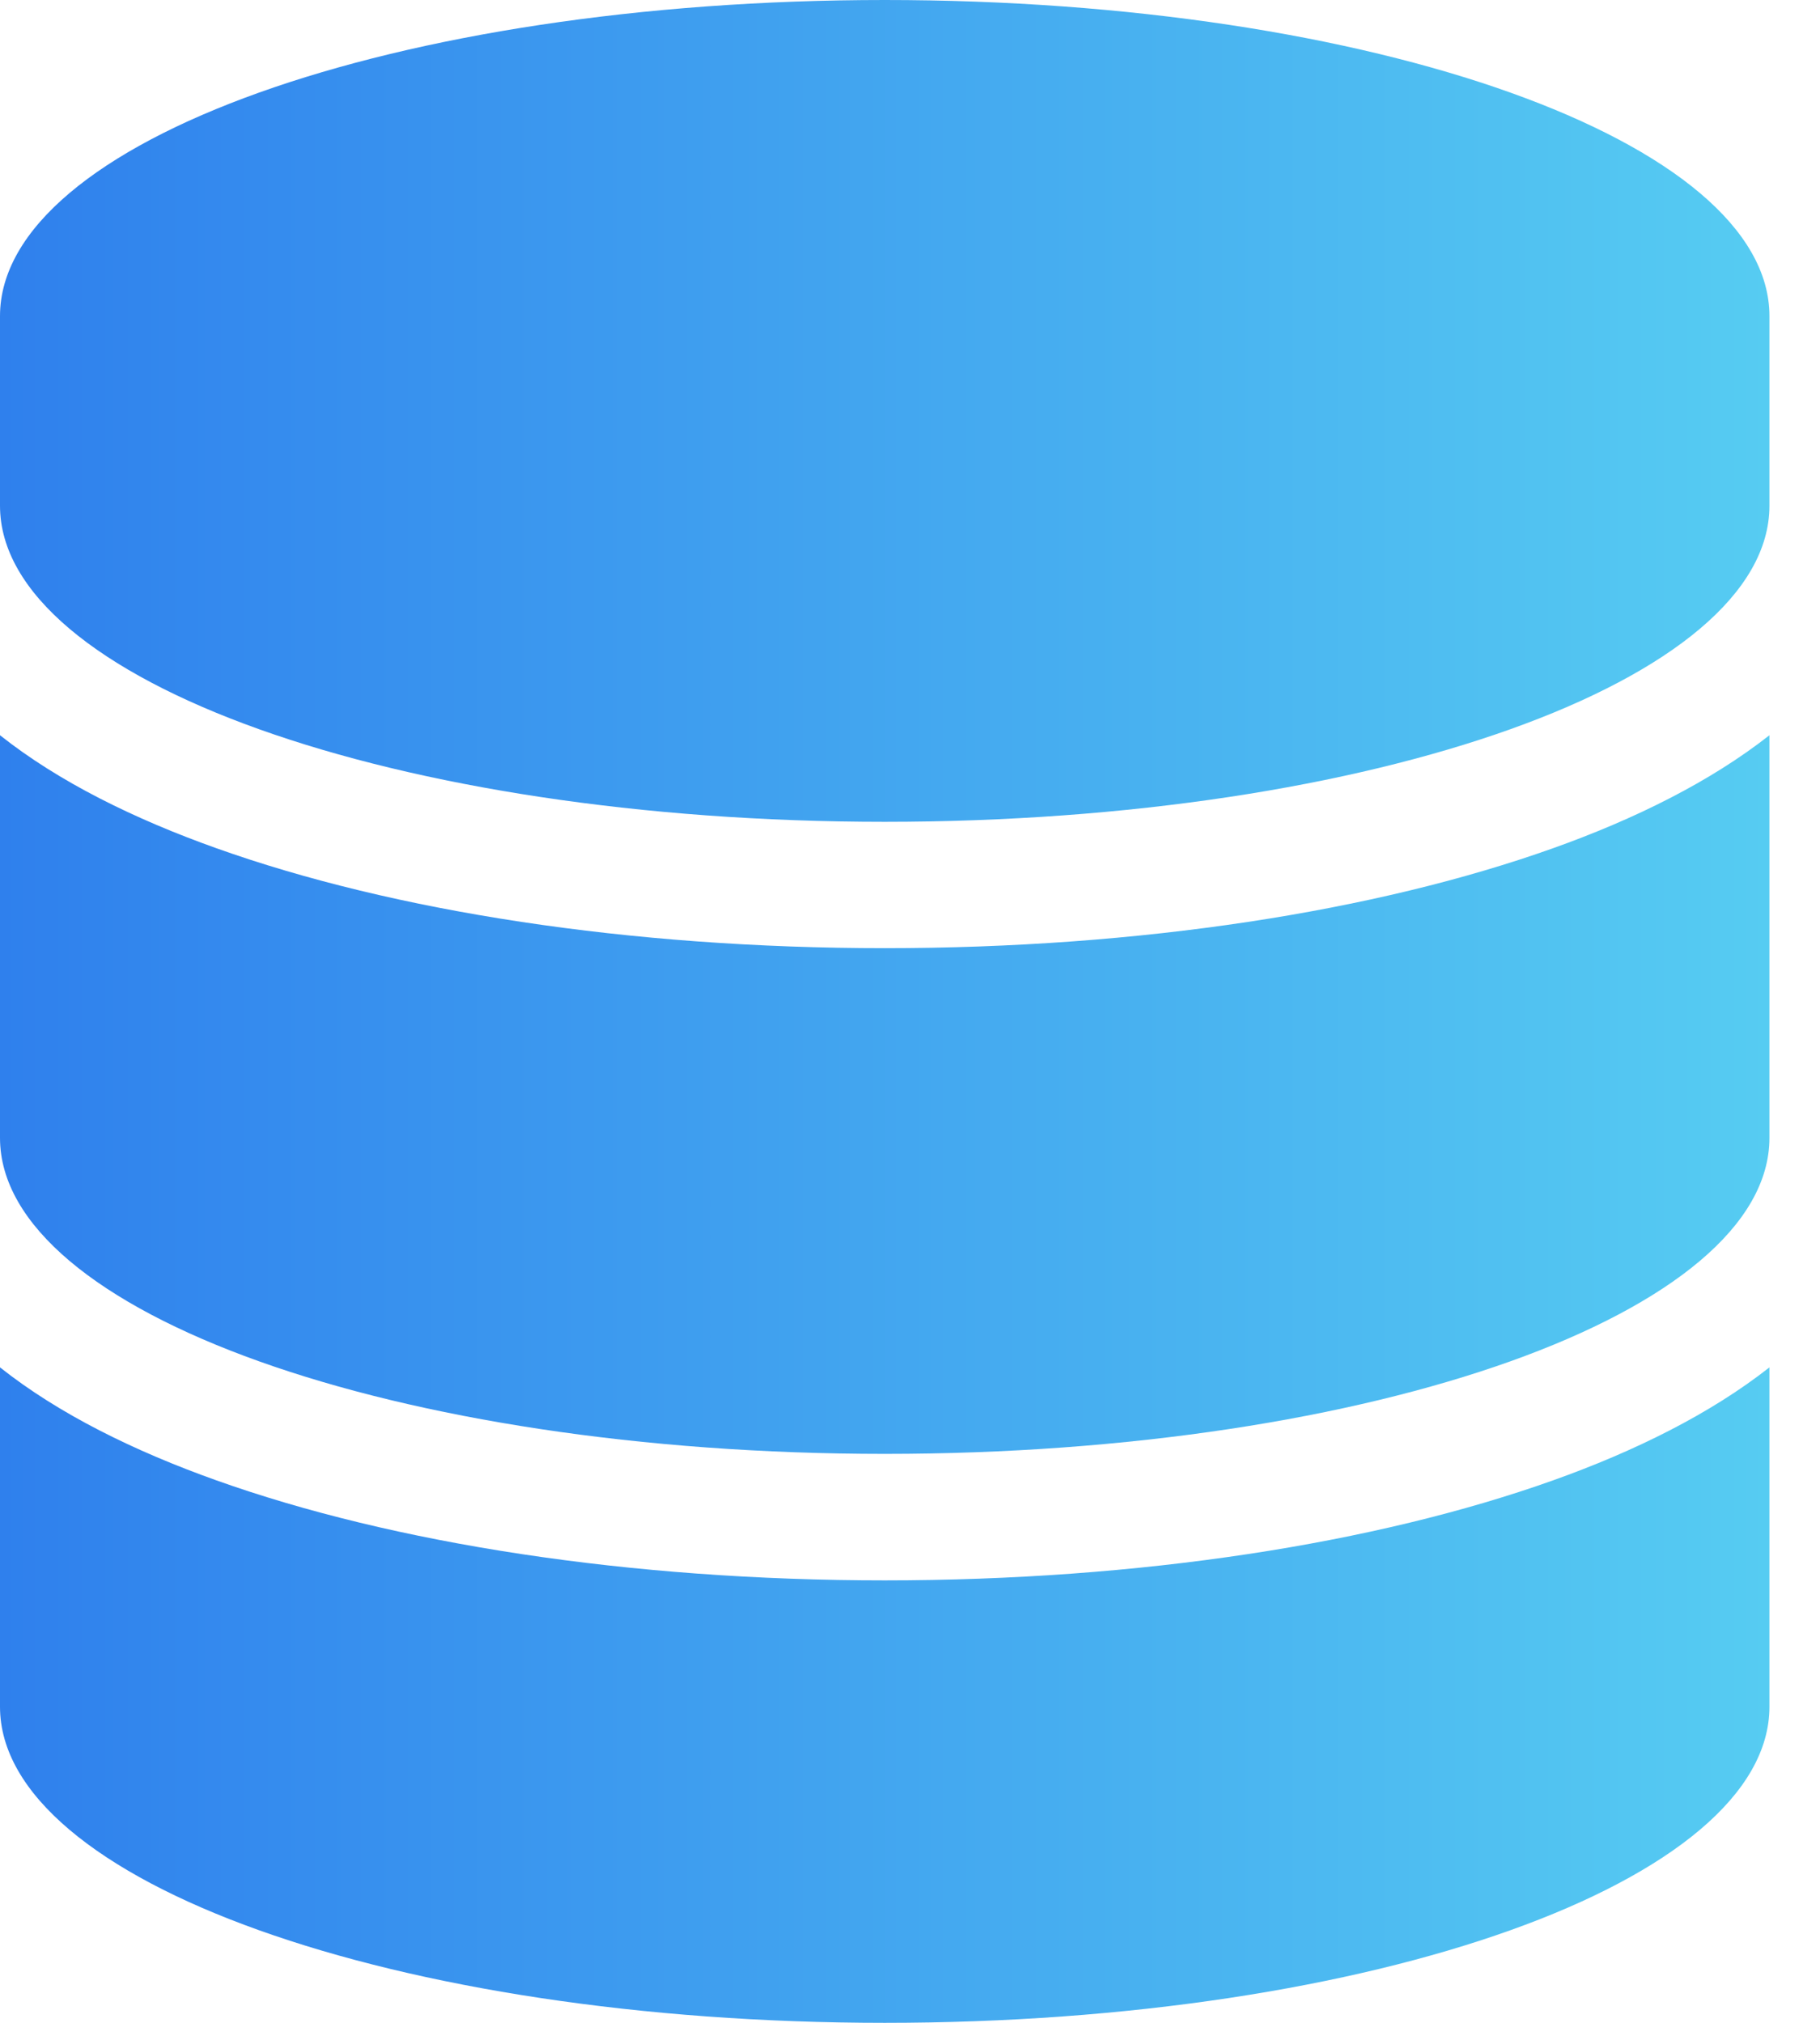 <svg width="27" height="30" viewBox="0 0 27 30" fill="none" xmlns="http://www.w3.org/2000/svg">
<g clip-path="url(#clip0_1967_1213)">
<path d="M26.25 4.688V7.5C26.25 10.09 20.373 12.188 13.125 12.188C5.877 12.188 0 10.09 0 7.5V4.688C0 2.098 5.877 0 13.125 0C20.373 0 26.25 2.098 26.25 4.688ZM23.039 12.58C24.258 12.146 25.377 11.59 26.25 10.904V16.875C26.25 19.465 20.373 21.562 13.125 21.562C5.877 21.562 0 19.465 0 16.875V10.904C0.873 11.596 1.992 12.146 3.211 12.58C5.842 13.518 9.346 14.062 13.125 14.062C16.904 14.062 20.408 13.518 23.039 12.58ZM0 20.279C0.873 20.971 1.992 21.521 3.211 21.955C5.842 22.893 9.346 23.438 13.125 23.438C16.904 23.438 20.408 22.893 23.039 21.955C24.258 21.521 25.377 20.965 26.25 20.279V25.312C26.25 27.902 20.373 30 13.125 30C5.877 30 0 27.902 0 25.312V20.279Z" fill="url(#paint0_linear_1967_1213)"/>
</g>
<defs>
<linearGradient id="paint0_linear_1967_1213" x1="26.25" y1="15" x2="4.14625e-07" y2="15" gradientUnits="userSpaceOnUse">
<stop stop-color="#56CCF2"/>
<stop offset="1" stop-color="#2F80ED"/>
</linearGradient>
<clipPath id="clip0_1967_1213">
<rect width="26.25" height="30" fill="white"/>
</clipPath>
</defs>
</svg>
